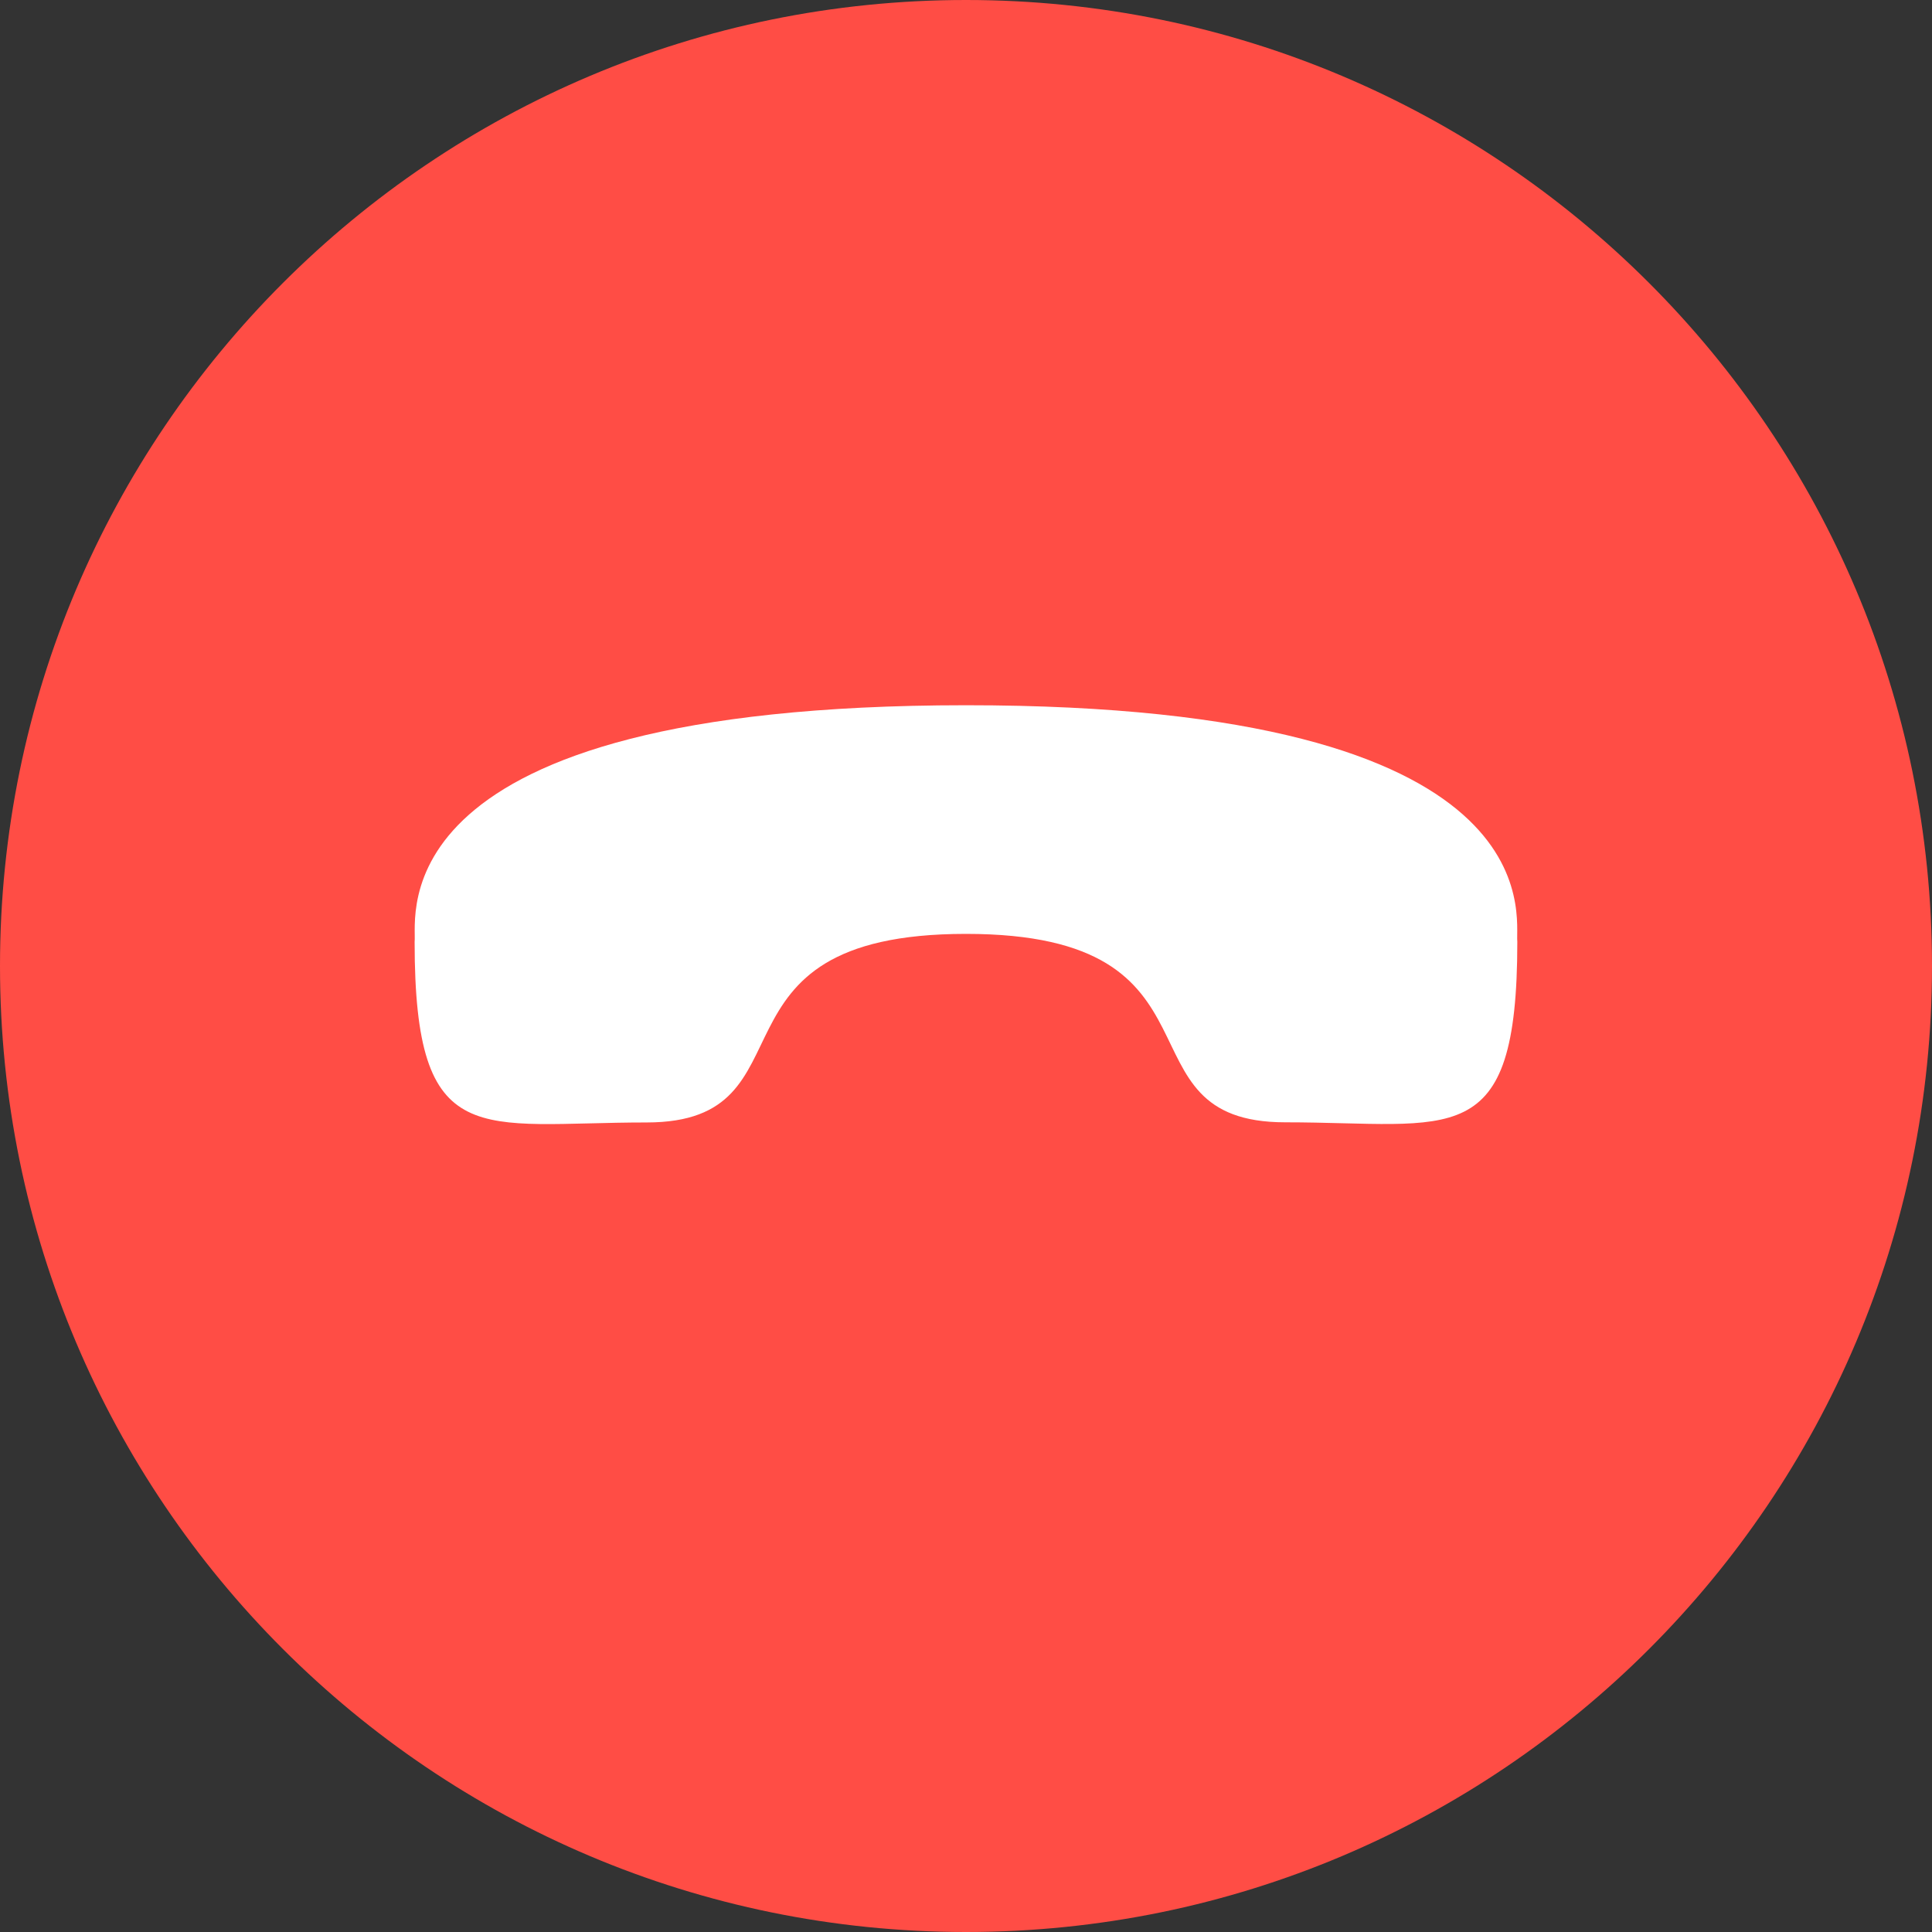 <svg width="64" height="64" viewBox="0 0 64 64" fill="none" xmlns="http://www.w3.org/2000/svg">
<rect x="0" y="0" width="64" height="64" fill="#333333" stroke="none"/>
<path d="M64 32C64 49.673 49.673 64 32 64C14.327 64 0 49.673 0 32C0 14.327 14.327 0 32 0C49.673 0 64 14.327 64 32V32Z" fill="#FF4D45"/>
<path fill-rule="evenodd" clip-rule="evenodd" d="M31.995 30.936C22.97 30.937 27.166 37.181 21.421 37.183C15.881 37.183 13.734 38.221 13.735 31.202C13.822 30.409 12.364 23.365 31.995 23.362C51.629 23.359 50.177 30.404 50.263 31.197C50.263 38.234 48.116 37.178 42.576 37.178C36.83 37.179 41.02 30.934 31.995 30.936V30.936Z" fill="white"/>
</svg>
